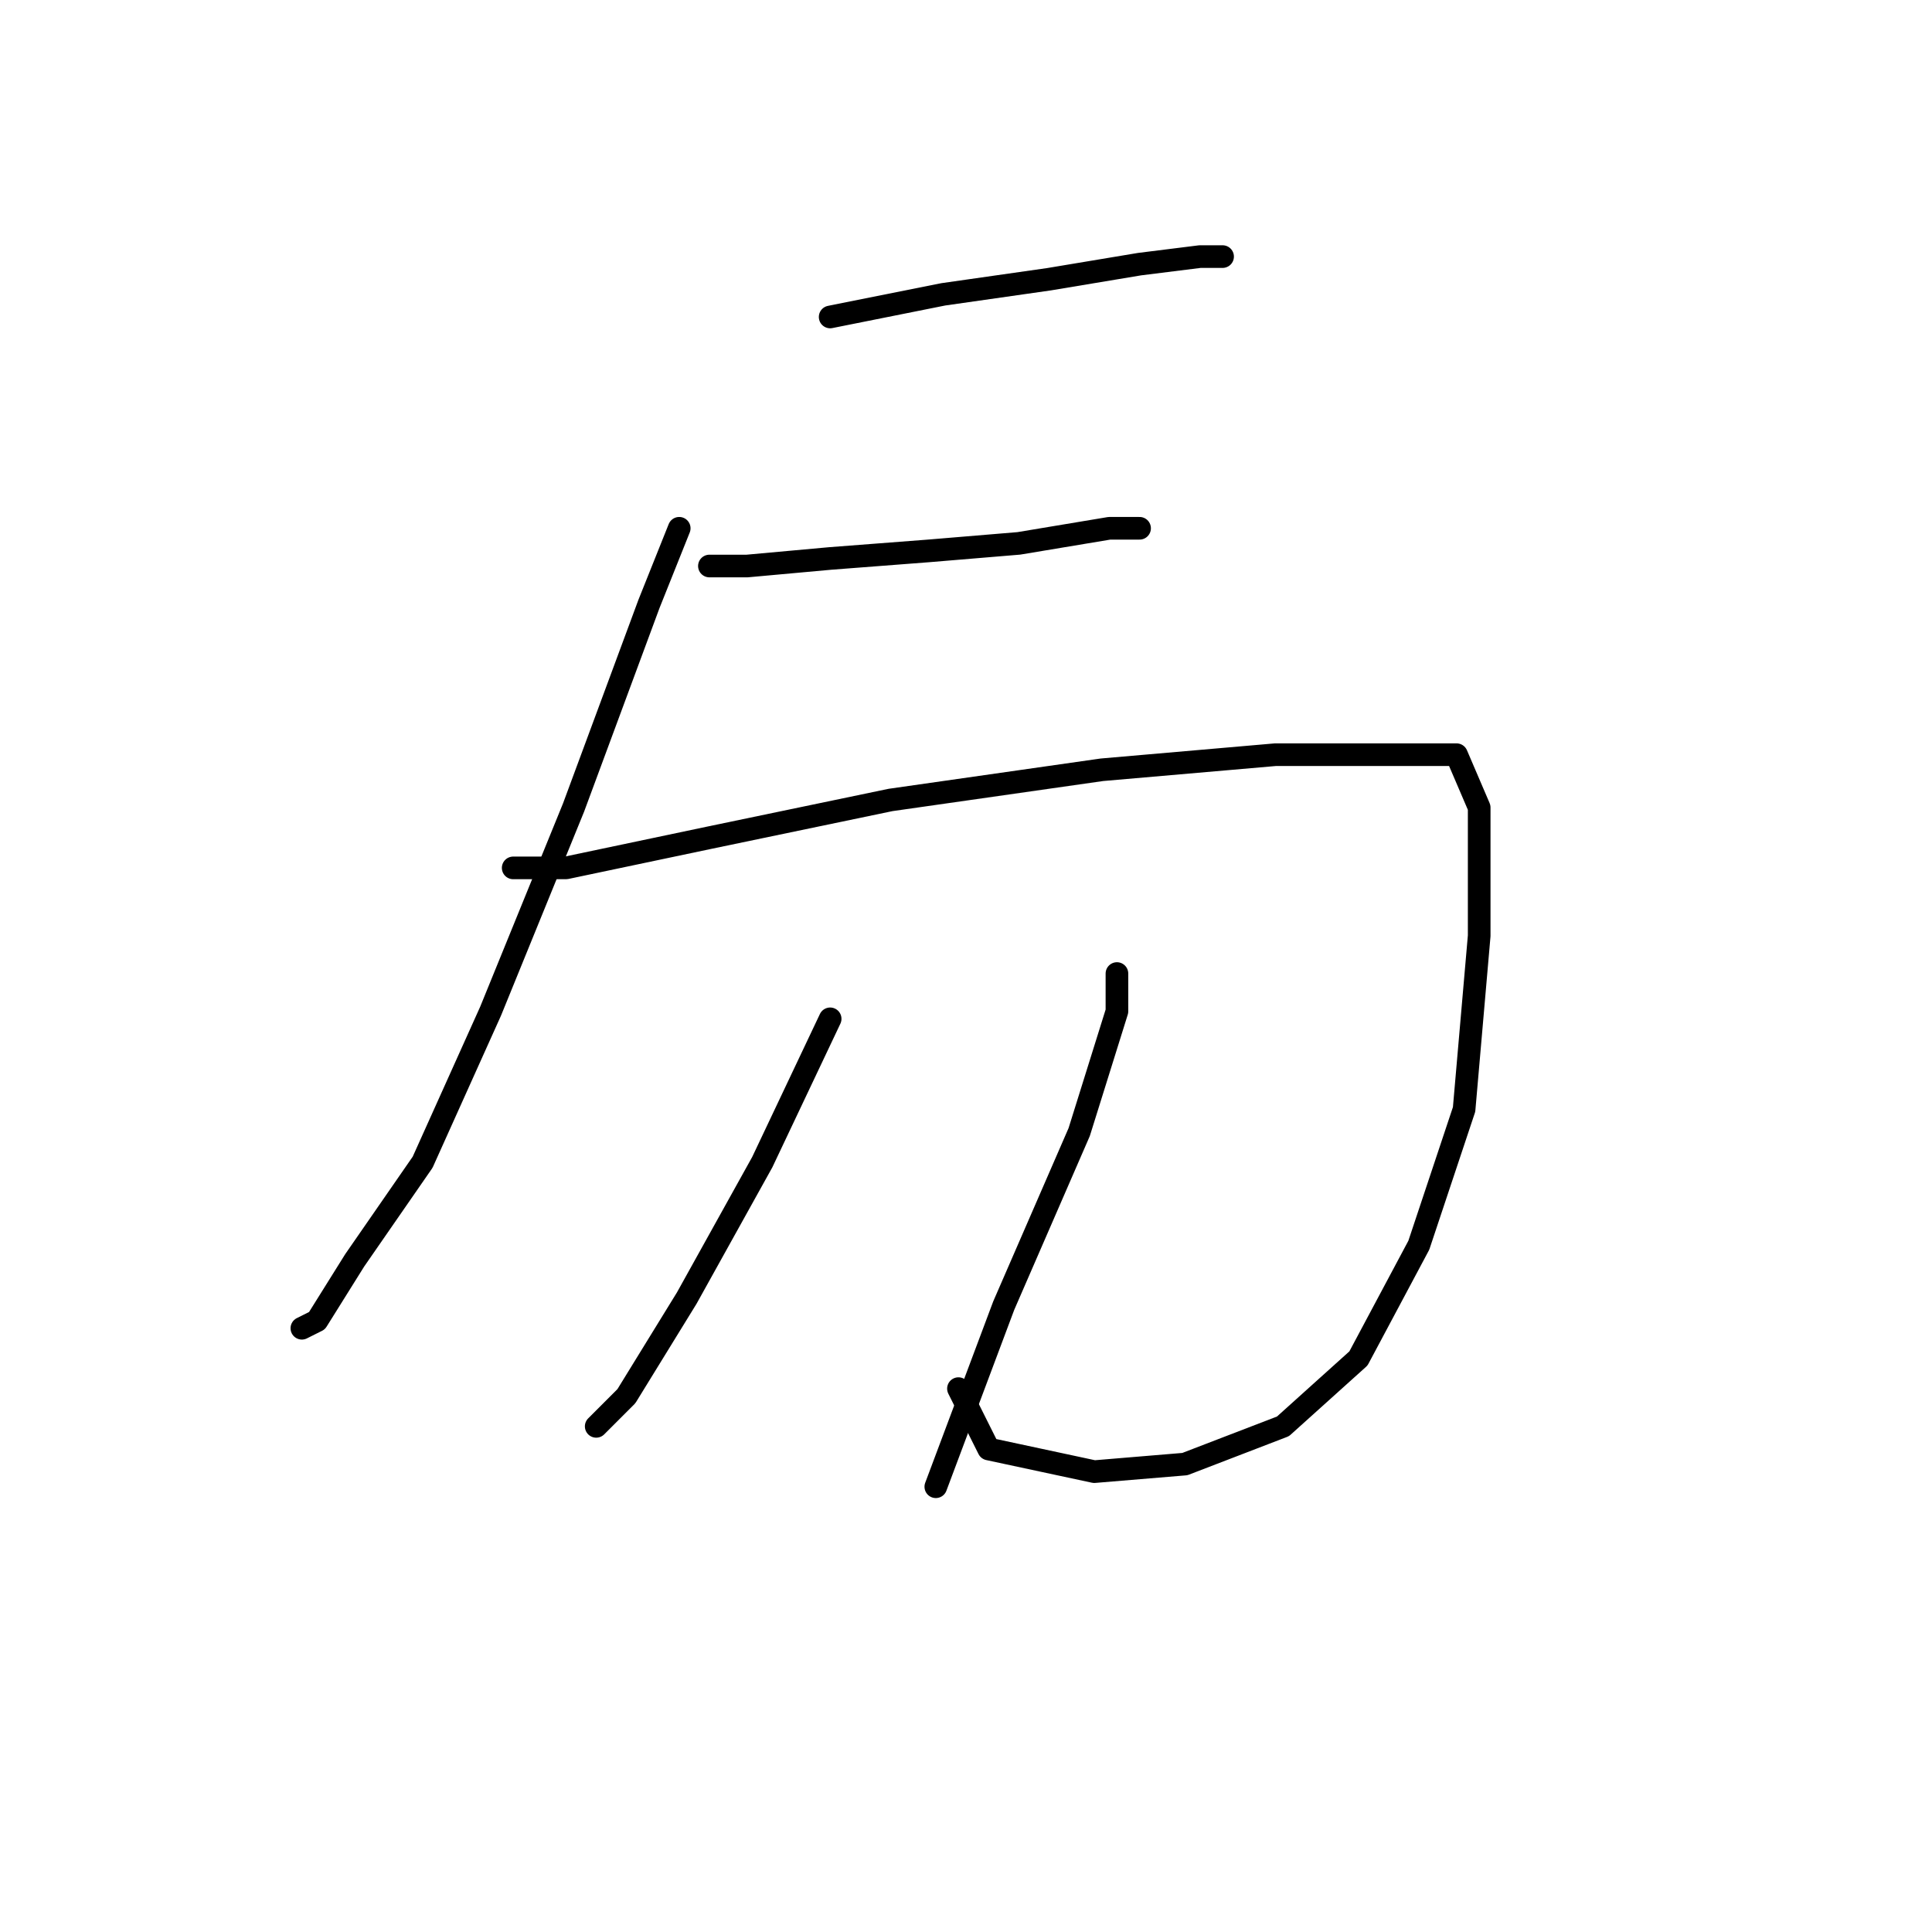 <?xml version="1.0" standalone="no"?>
    <svg width="256" height="256" xmlns="http://www.w3.org/2000/svg" version="1.1">
    <polyline stroke="black" stroke-width="3" stroke-linecap="round" fill="transparent" stroke-linejoin="round" points="110 42 125 39 139 37 151 35 159 34 162 34 162 34 " />
        <polyline stroke="black" stroke-width="3" stroke-linecap="round" fill="transparent" stroke-linejoin="round" points="90 70 86 80 76 107 65 134 56 154 47 167 42 175 40 176 40 176 " />
        <polyline stroke="black" stroke-width="3" stroke-linecap="round" fill="transparent" stroke-linejoin="round" points="94 75 99 75 110 74 123 73 135 72 147 70 151 70 151 70 " />
        <polyline stroke="black" stroke-width="3" stroke-linecap="round" fill="transparent" stroke-linejoin="round" points="68 115 75 115 94 111 118 106 146 102 169 100 184 100 193 100 196 107 196 124 194 147 188 165 180 180 170 189 157 194 145 195 131 192 127 184 127 184 " />
        <polyline stroke="black" stroke-width="3" stroke-linecap="round" fill="transparent" stroke-linejoin="round" points="110 135 101 154 91 172 83 185 79 189 79 189 " />
        <polyline stroke="black" stroke-width="3" stroke-linecap="round" fill="transparent" stroke-linejoin="round" points="148 129 148 134 143 150 133 173 124 197 124 197 " />
        </svg>